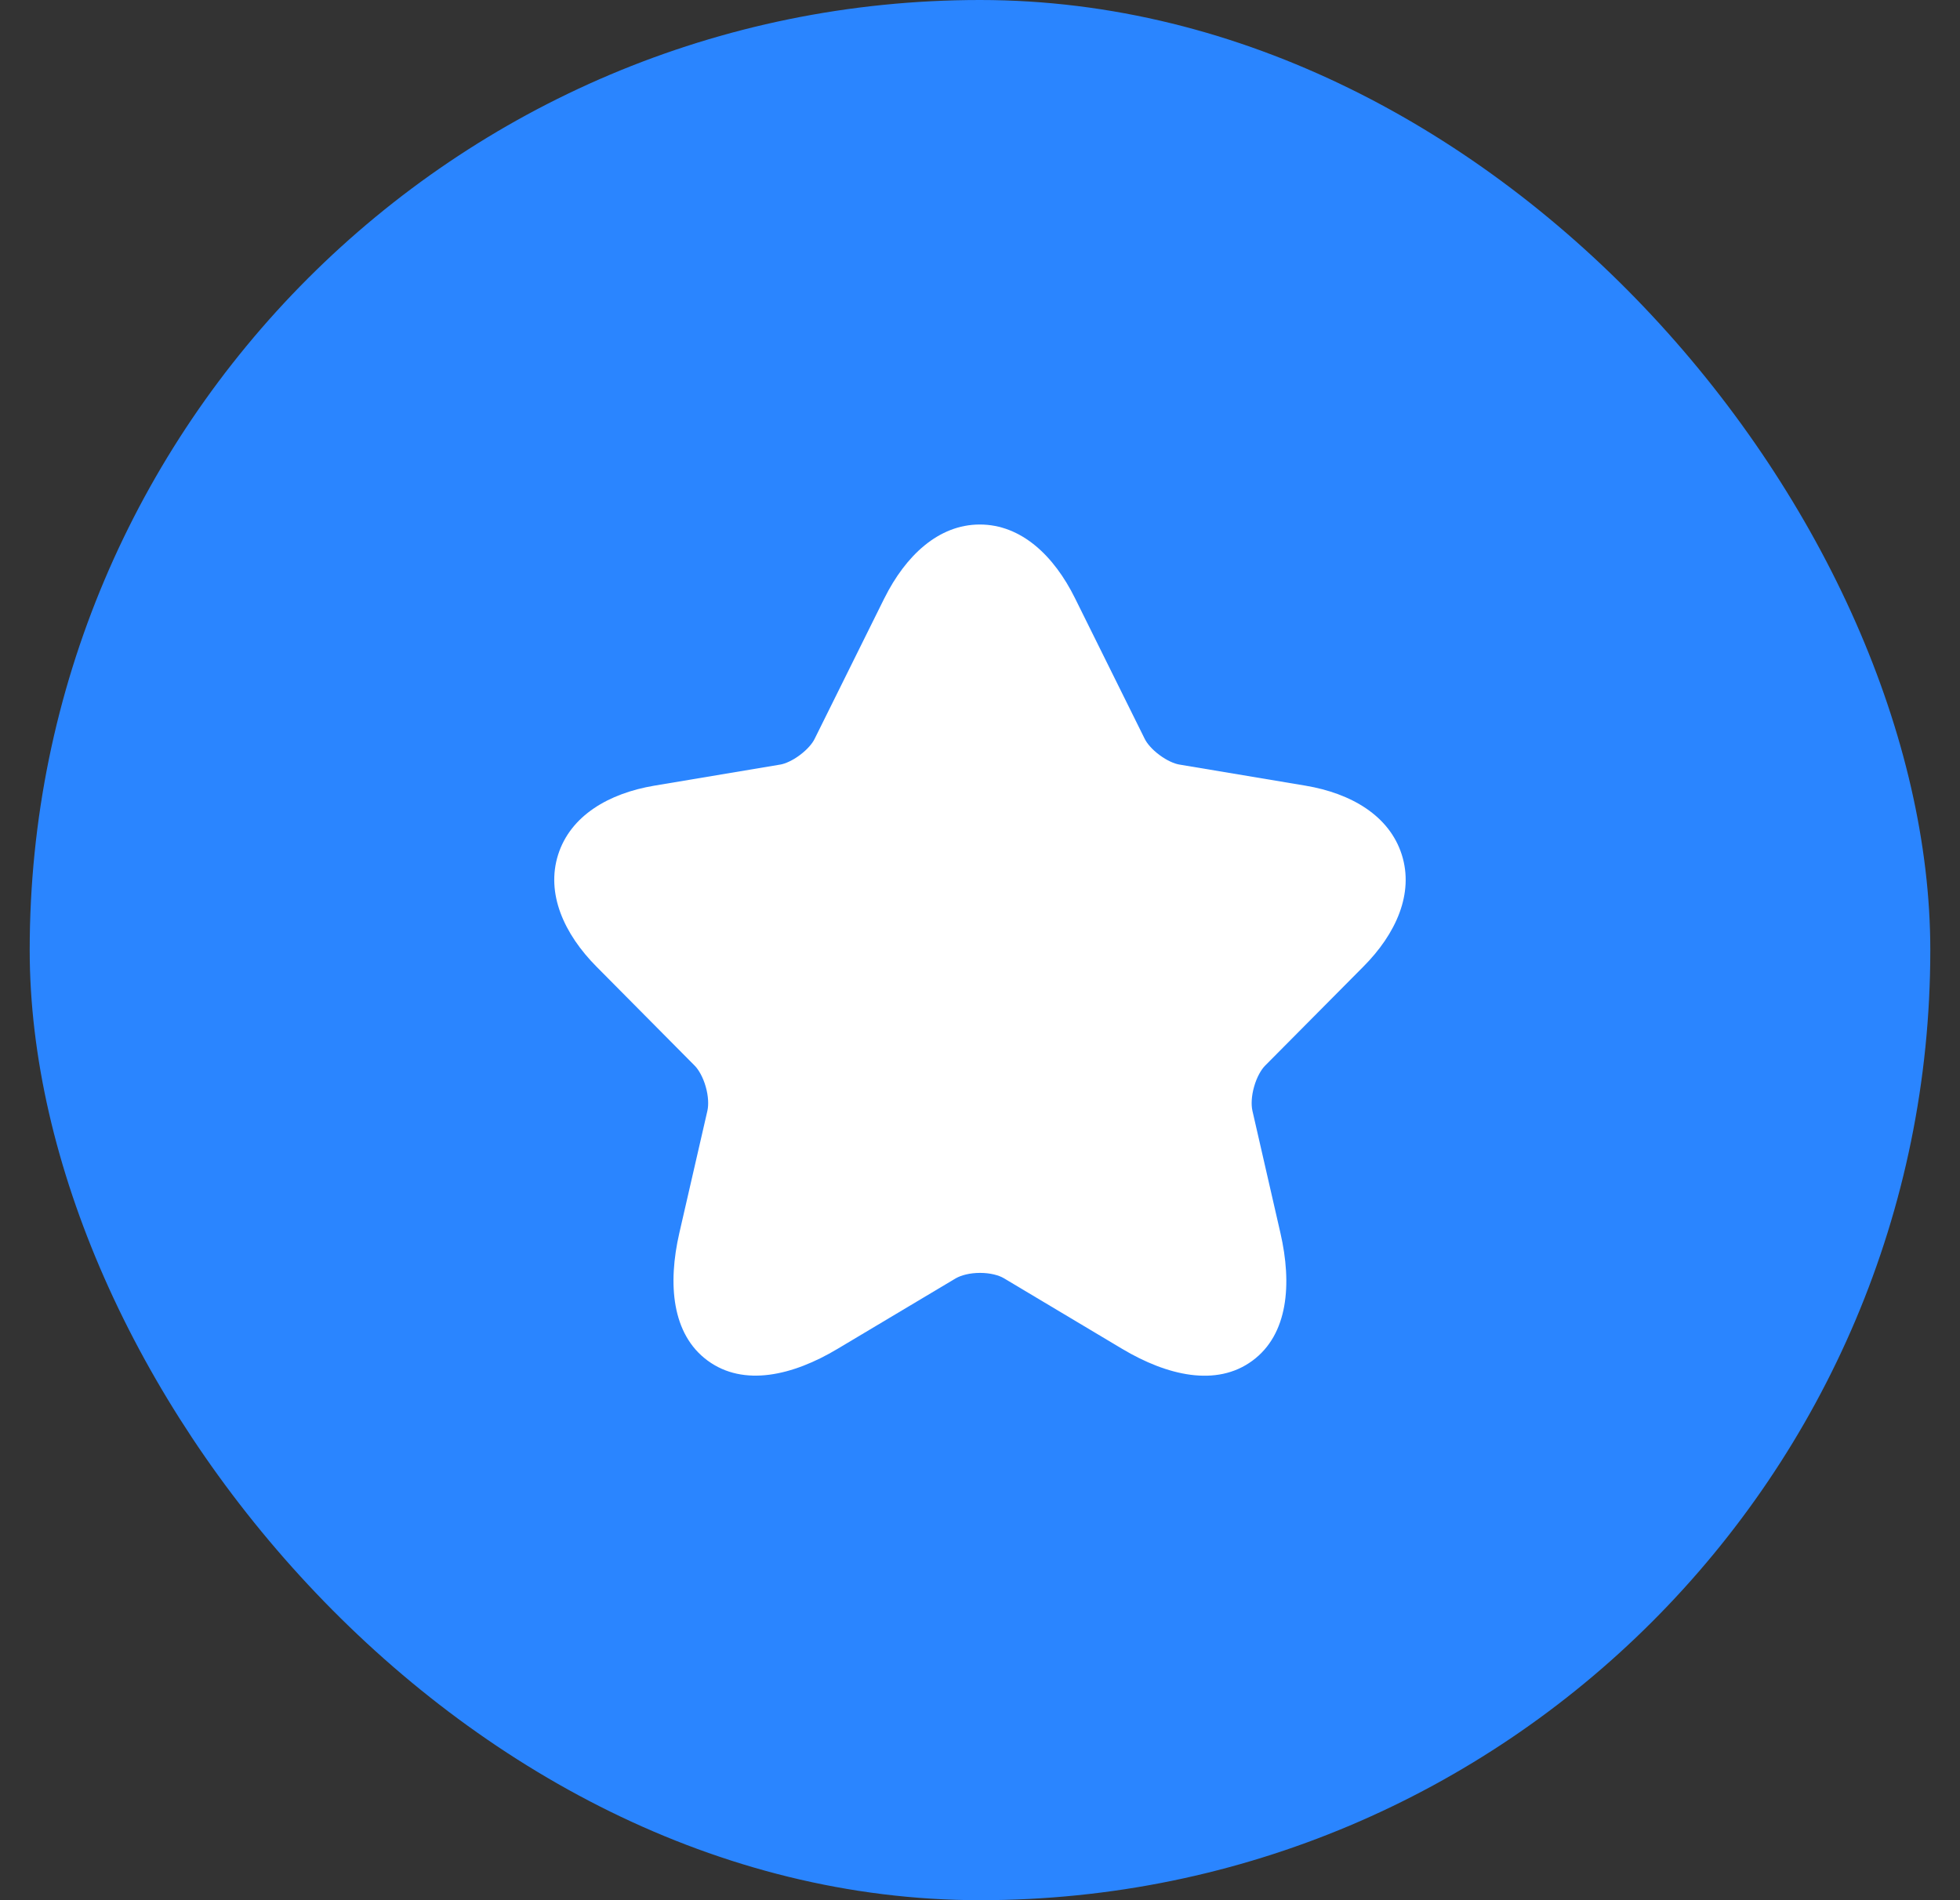 <svg width="33" height="32" viewBox="0 0 33 32" fill="none" xmlns="http://www.w3.org/2000/svg">
<rect x="0" y="0" width="33" height="32" fill="#333333" stroke="none"/>
<rect x="0.5" width="32" height="32" rx="16" fill="#2A85FF"/>
<path d="M16.497 8.833C17.197 8.833 17.748 9.362 18.1 10.075L19.274 12.444C19.31 12.517 19.394 12.62 19.521 12.714C19.648 12.809 19.772 12.861 19.854 12.875L21.98 13.231C22.749 13.36 23.392 13.736 23.601 14.392C23.81 15.047 23.504 15.728 22.952 16.281L22.951 16.282L21.299 17.947C21.234 18.013 21.161 18.138 21.115 18.3C21.069 18.461 21.065 18.607 21.086 18.702L21.086 18.703L21.558 20.764C21.755 21.621 21.69 22.472 21.085 22.916C20.478 23.362 19.648 23.165 18.895 22.716L16.902 21.526C16.818 21.476 16.674 21.436 16.501 21.436C16.328 21.436 16.182 21.476 16.093 21.527L16.091 21.528L14.102 22.715C13.349 23.166 12.521 23.36 11.914 22.913C11.31 22.469 11.241 21.62 11.438 20.763L11.911 18.703L11.911 18.702C11.932 18.607 11.928 18.461 11.882 18.3C11.836 18.138 11.762 18.013 11.697 17.947L10.044 16.28C9.495 15.727 9.19 15.047 9.397 14.393C9.605 13.737 10.248 13.36 11.016 13.231L13.141 12.875L13.142 12.875C13.219 12.861 13.342 12.81 13.468 12.715C13.595 12.62 13.68 12.517 13.715 12.444L13.717 12.44L14.89 10.074L14.891 10.073C15.246 9.361 15.799 8.833 16.497 8.833Z" fill="white"/>
</svg>
